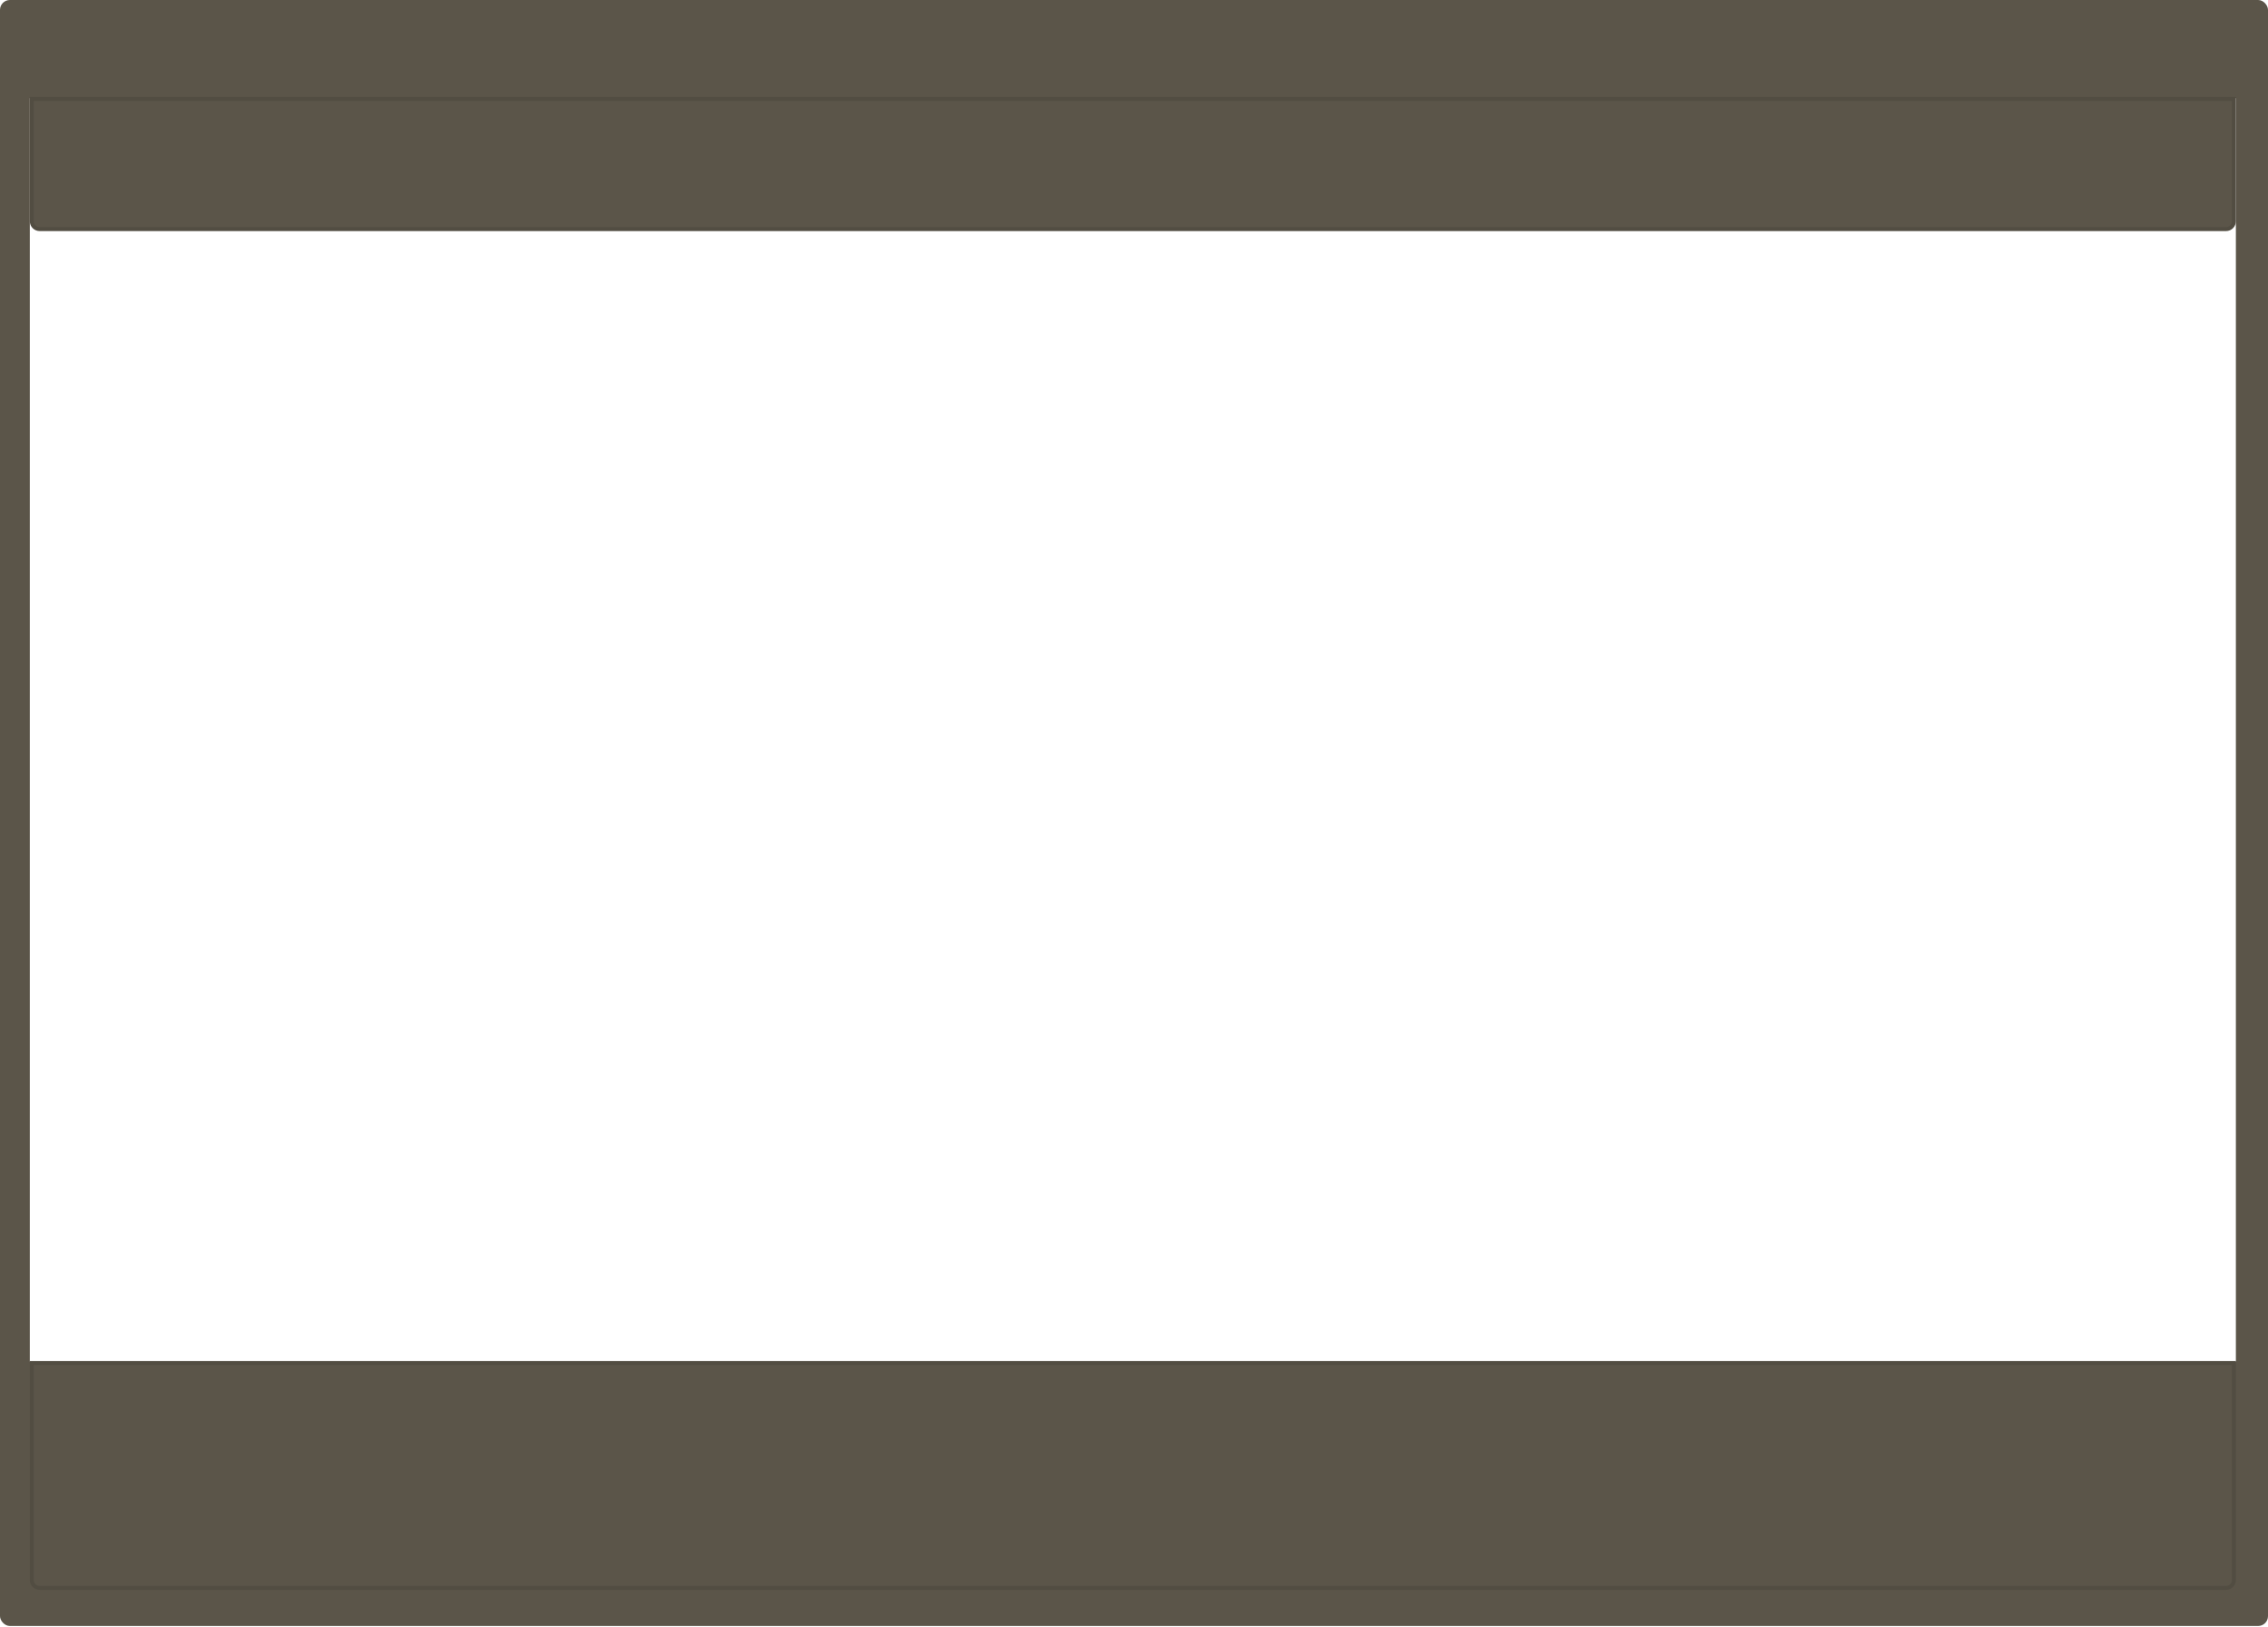 <svg width="1149" height="824" viewBox="0 0 1149 824" fill="none" xmlns="http://www.w3.org/2000/svg">
<rect width="1149" height="49.719" rx="5" fill="#5B5549"/>
<rect y="689.689" width="1149" height="133.858" rx="5" fill="#5B5549"/>
<rect y="43.306" width="15.103" height="653.1" fill="#5B5549"/>
<rect x="1132.73" y="43.306" width="16.265" height="653.1" fill="#5B5549"/>
<path d="M16.103 690.383H1131.73V800.256C1131.73 802.465 1129.94 804.256 1127.73 804.256H20.103C17.894 804.256 16.103 802.465 16.103 800.256V690.383Z" fill="#5B5549" stroke="#524D42" stroke-width="2"/>
<path d="M16.103 50.158H1131.73V112.043C1131.73 114.252 1129.94 116.043 1127.73 116.043H20.103C17.894 116.043 16.103 114.252 16.103 112.043V50.158Z" fill="#5B5549" stroke="#524D42" stroke-width="2"/>
</svg>
